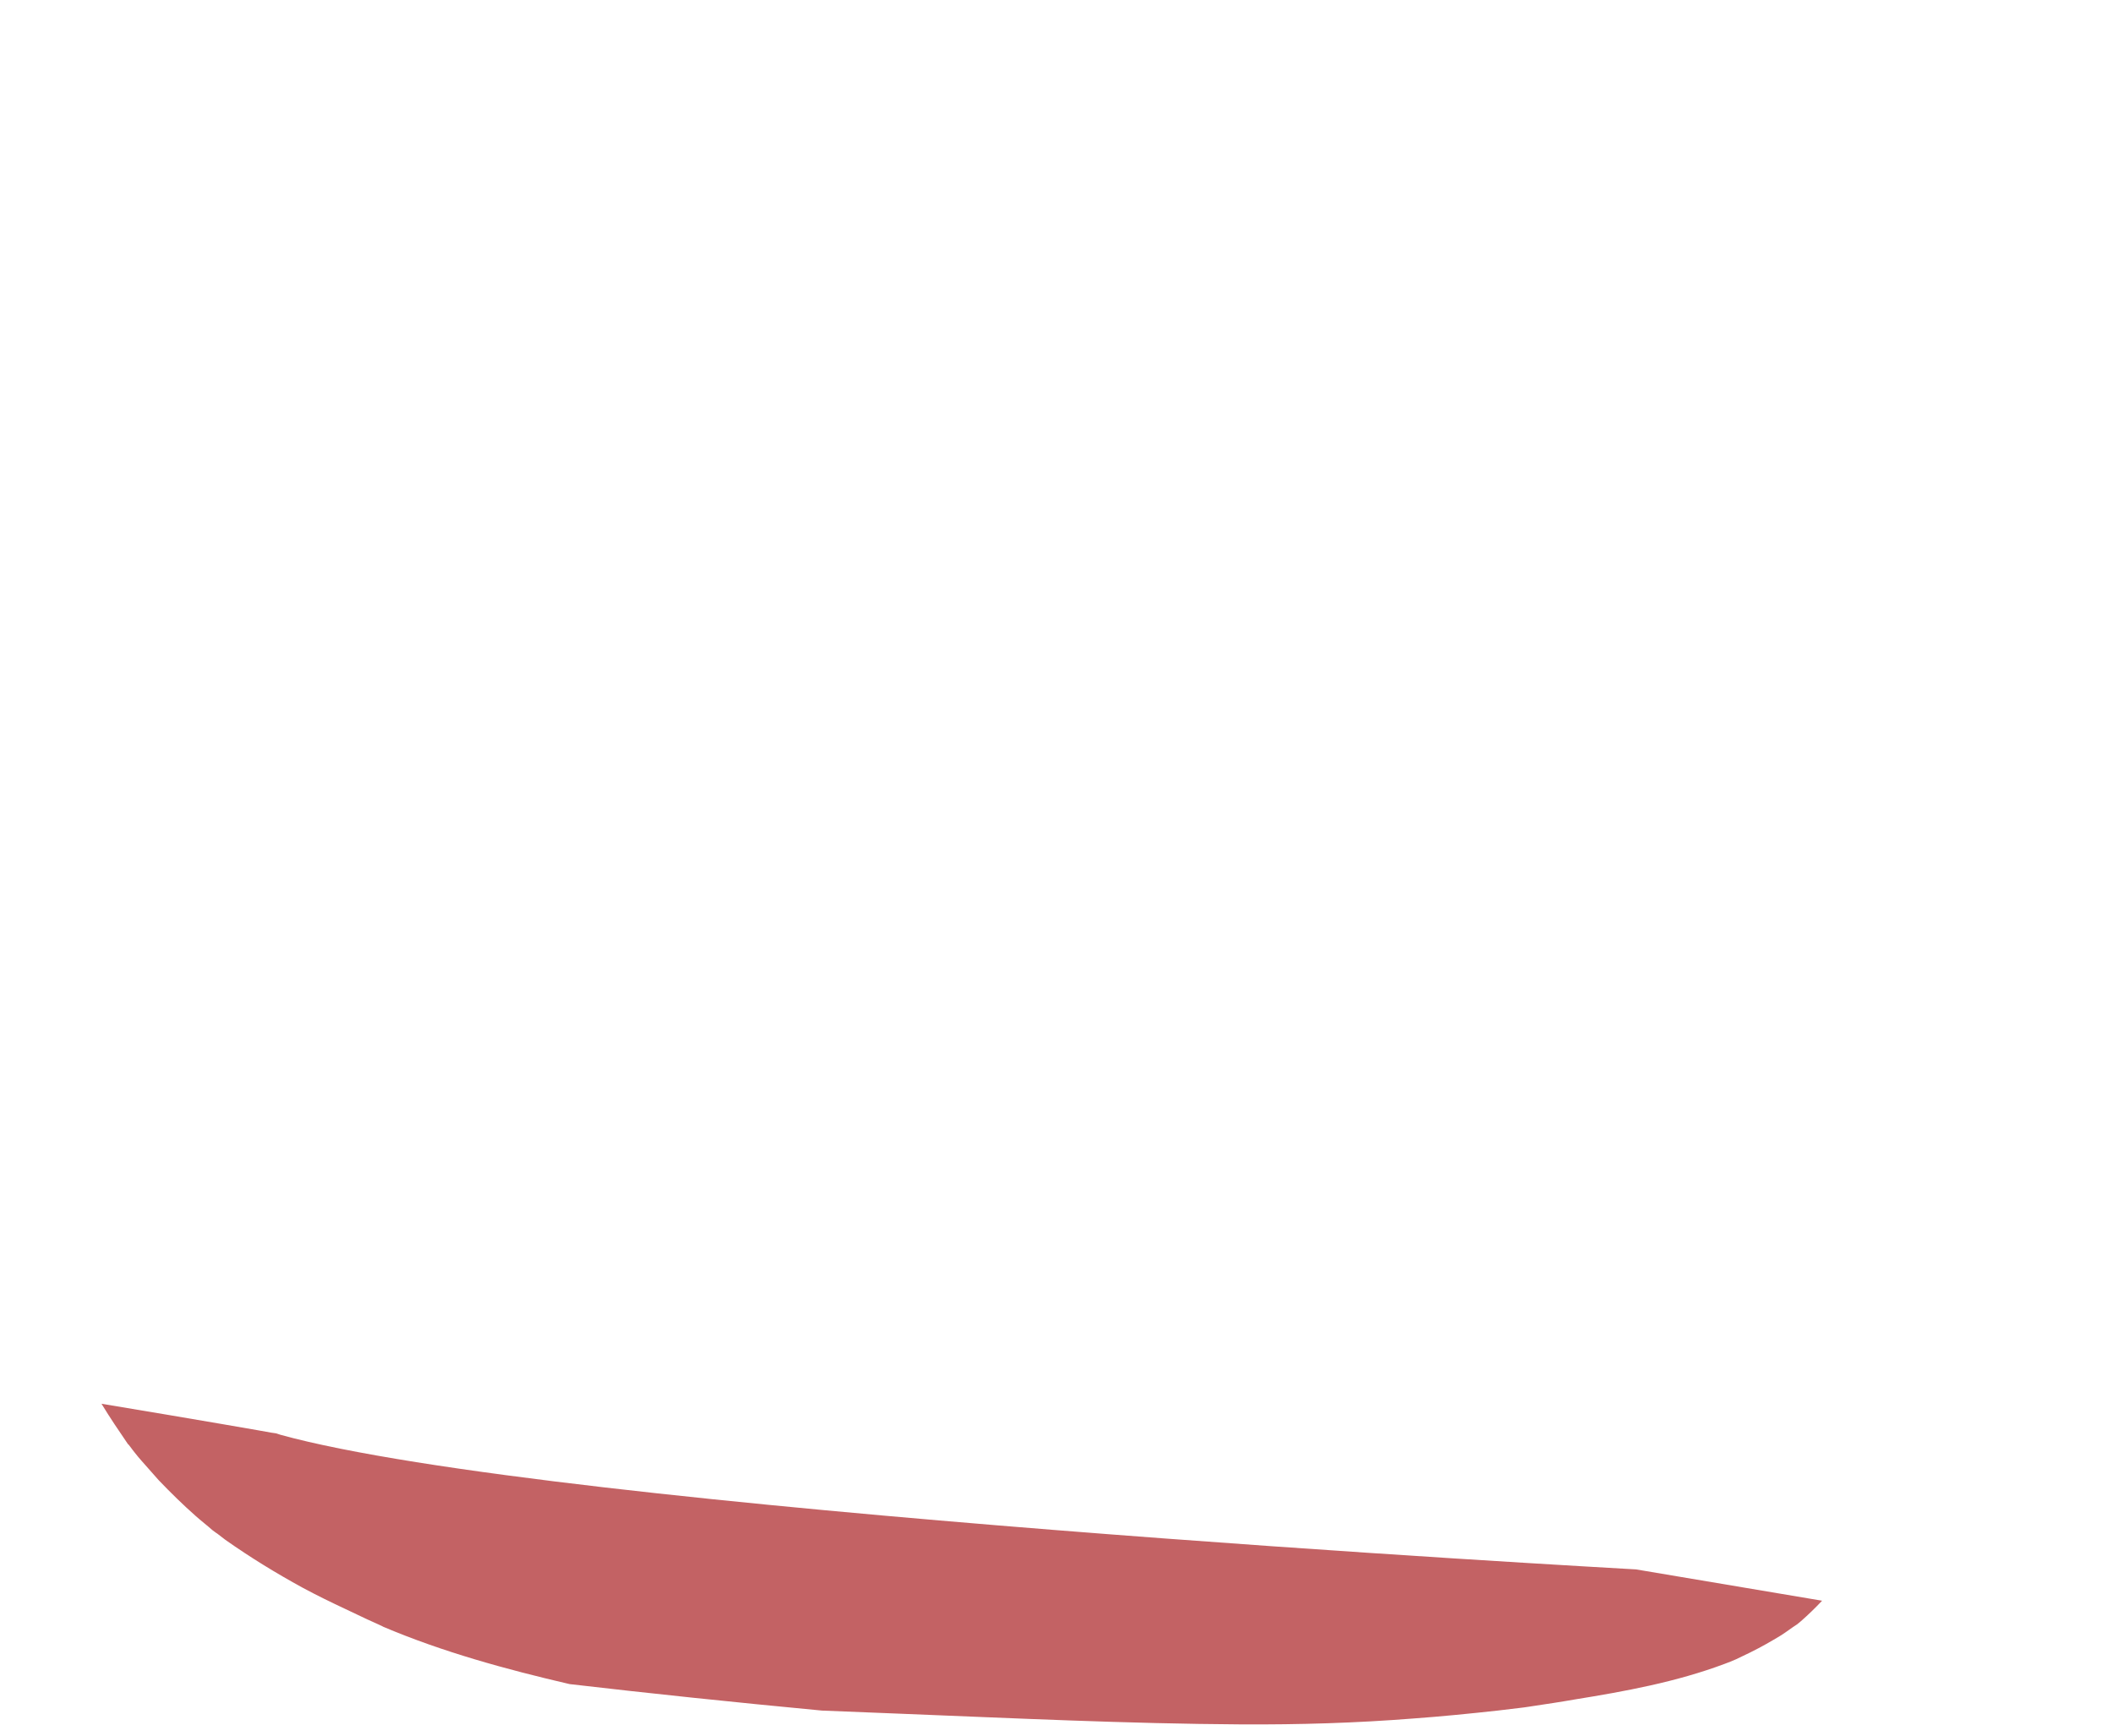 <svg width="28" height="23" viewBox="0 0 28 23" fill="none" xmlns="http://www.w3.org/2000/svg">
<path d="M1.782 19.245C1.81 19.282 1.841 19.318 1.873 19.355C1.949 19.442 2.026 19.528 2.103 19.615C2.26 19.779 2.423 19.939 2.594 20.09C2.666 20.154 2.743 20.213 2.815 20.277C2.837 20.291 2.855 20.309 2.878 20.322C2.914 20.35 2.95 20.377 2.986 20.405C3.315 20.637 3.658 20.847 4.009 21.039C4.194 21.139 4.383 21.231 4.577 21.322C4.672 21.367 4.767 21.413 4.866 21.459C4.884 21.468 5.091 21.559 5.073 21.555C5.866 21.892 6.705 22.121 7.548 22.317C8.603 22.44 9.739 22.559 10.893 22.668C11.235 22.682 11.578 22.696 11.92 22.709C13.43 22.769 14.94 22.842 16.451 22.851C17.212 22.855 17.97 22.833 18.727 22.773C19.101 22.746 19.471 22.709 19.845 22.668C19.957 22.655 20.075 22.641 20.187 22.627C20.187 22.627 20.223 22.623 20.25 22.618C20.277 22.613 20.309 22.609 20.309 22.609C20.494 22.581 20.679 22.554 20.859 22.522C21.535 22.413 22.211 22.29 22.856 22.048C22.905 22.029 22.955 22.011 23.005 21.988C23.068 21.956 23.131 21.929 23.194 21.897C23.334 21.828 23.469 21.751 23.604 21.669C23.676 21.623 23.739 21.573 23.811 21.527C23.811 21.527 23.816 21.527 23.816 21.523C23.834 21.509 23.852 21.495 23.866 21.482C23.965 21.395 24.055 21.308 24.145 21.212L21.679 20.797L21.607 20.793C21.463 20.783 7.327 20.012 3.716 19.013L3.658 18.994L3.595 18.985C3.581 18.981 2.612 18.812 1.345 18.602C1.458 18.789 1.58 18.967 1.701 19.145C1.679 19.104 1.769 19.232 1.782 19.245Z" fill="#C36264"/>
</svg>
